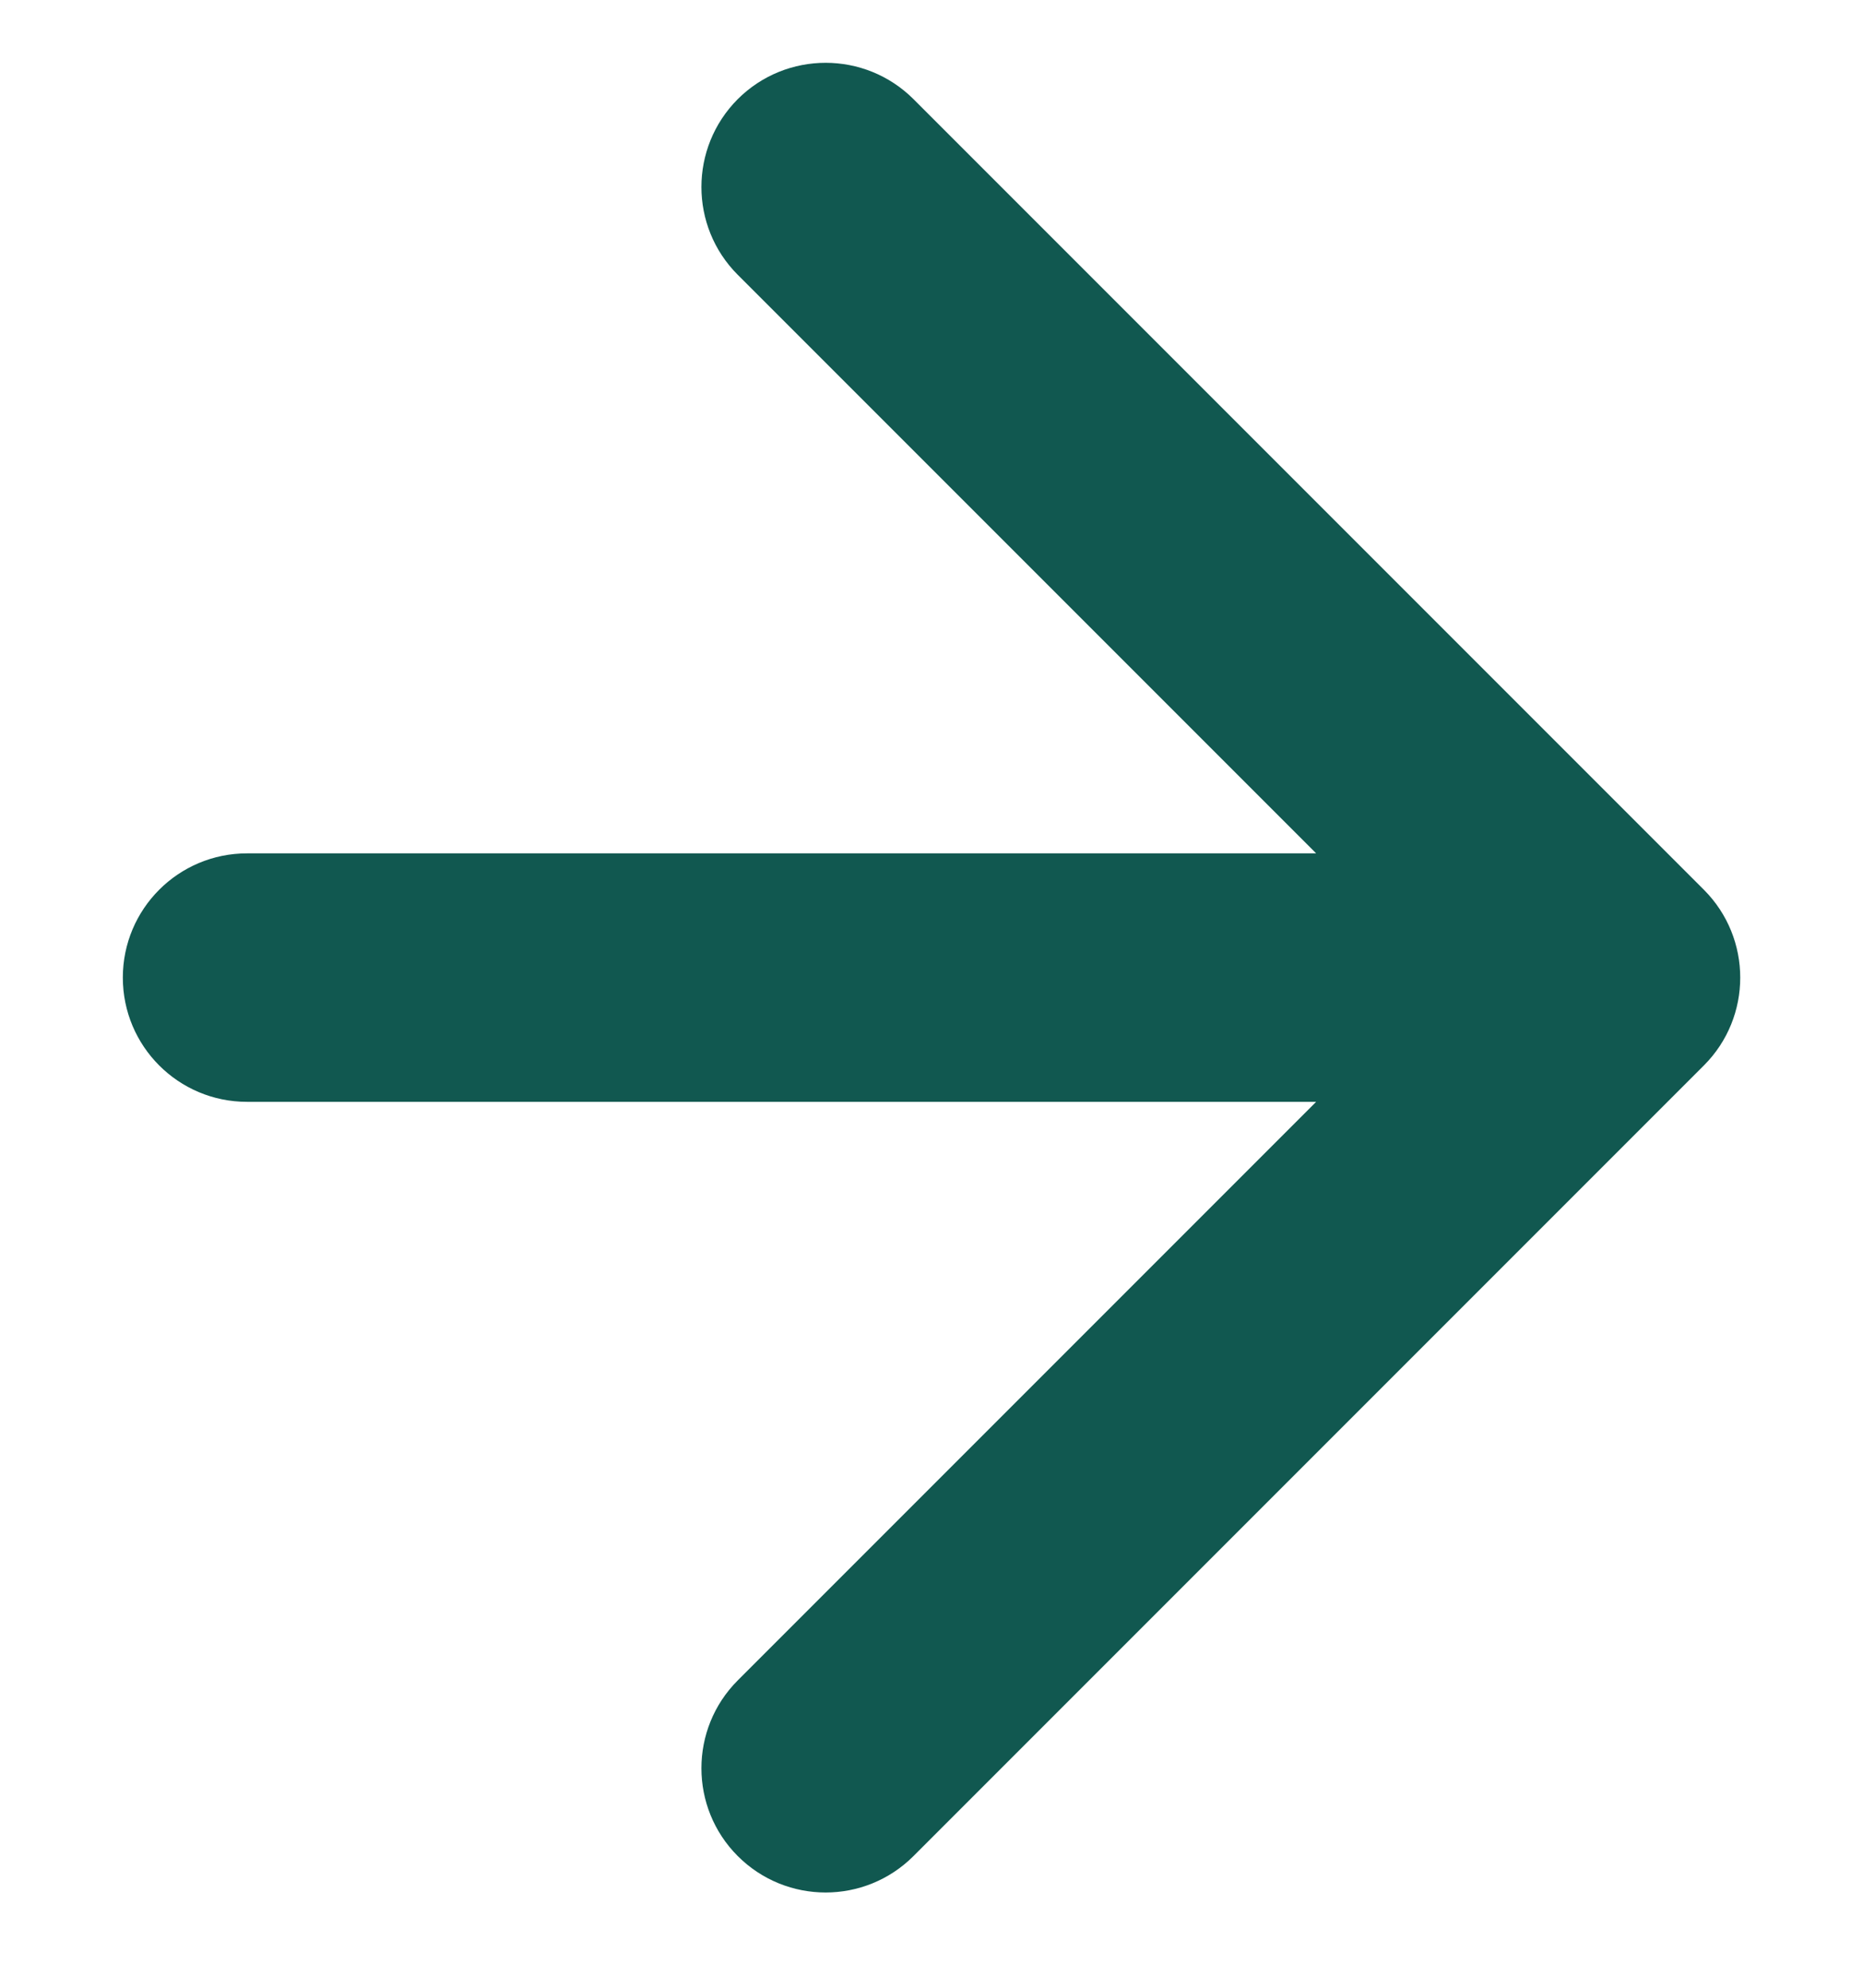 <svg width="15" height="16" viewBox="0 0 15 16" fill="none" xmlns="http://www.w3.org/2000/svg">
<path d="M1.989 6.869C1.436 6.869 0.989 7.317 0.989 7.869C0.989 8.421 1.436 8.869 1.989 8.869V6.869ZM13.719 8.576C14.109 8.186 14.109 7.553 13.719 7.162L7.355 0.798C6.964 0.408 6.331 0.408 5.94 0.798C5.55 1.189 5.55 1.822 5.94 2.212L11.597 7.869L5.94 13.526C5.55 13.916 5.55 14.55 5.94 14.94C6.331 15.331 6.964 15.331 7.355 14.94L13.719 8.576ZM1.989 8.869H13.011V6.869H1.989V8.869Z" fill="#115850"/>
</svg>
